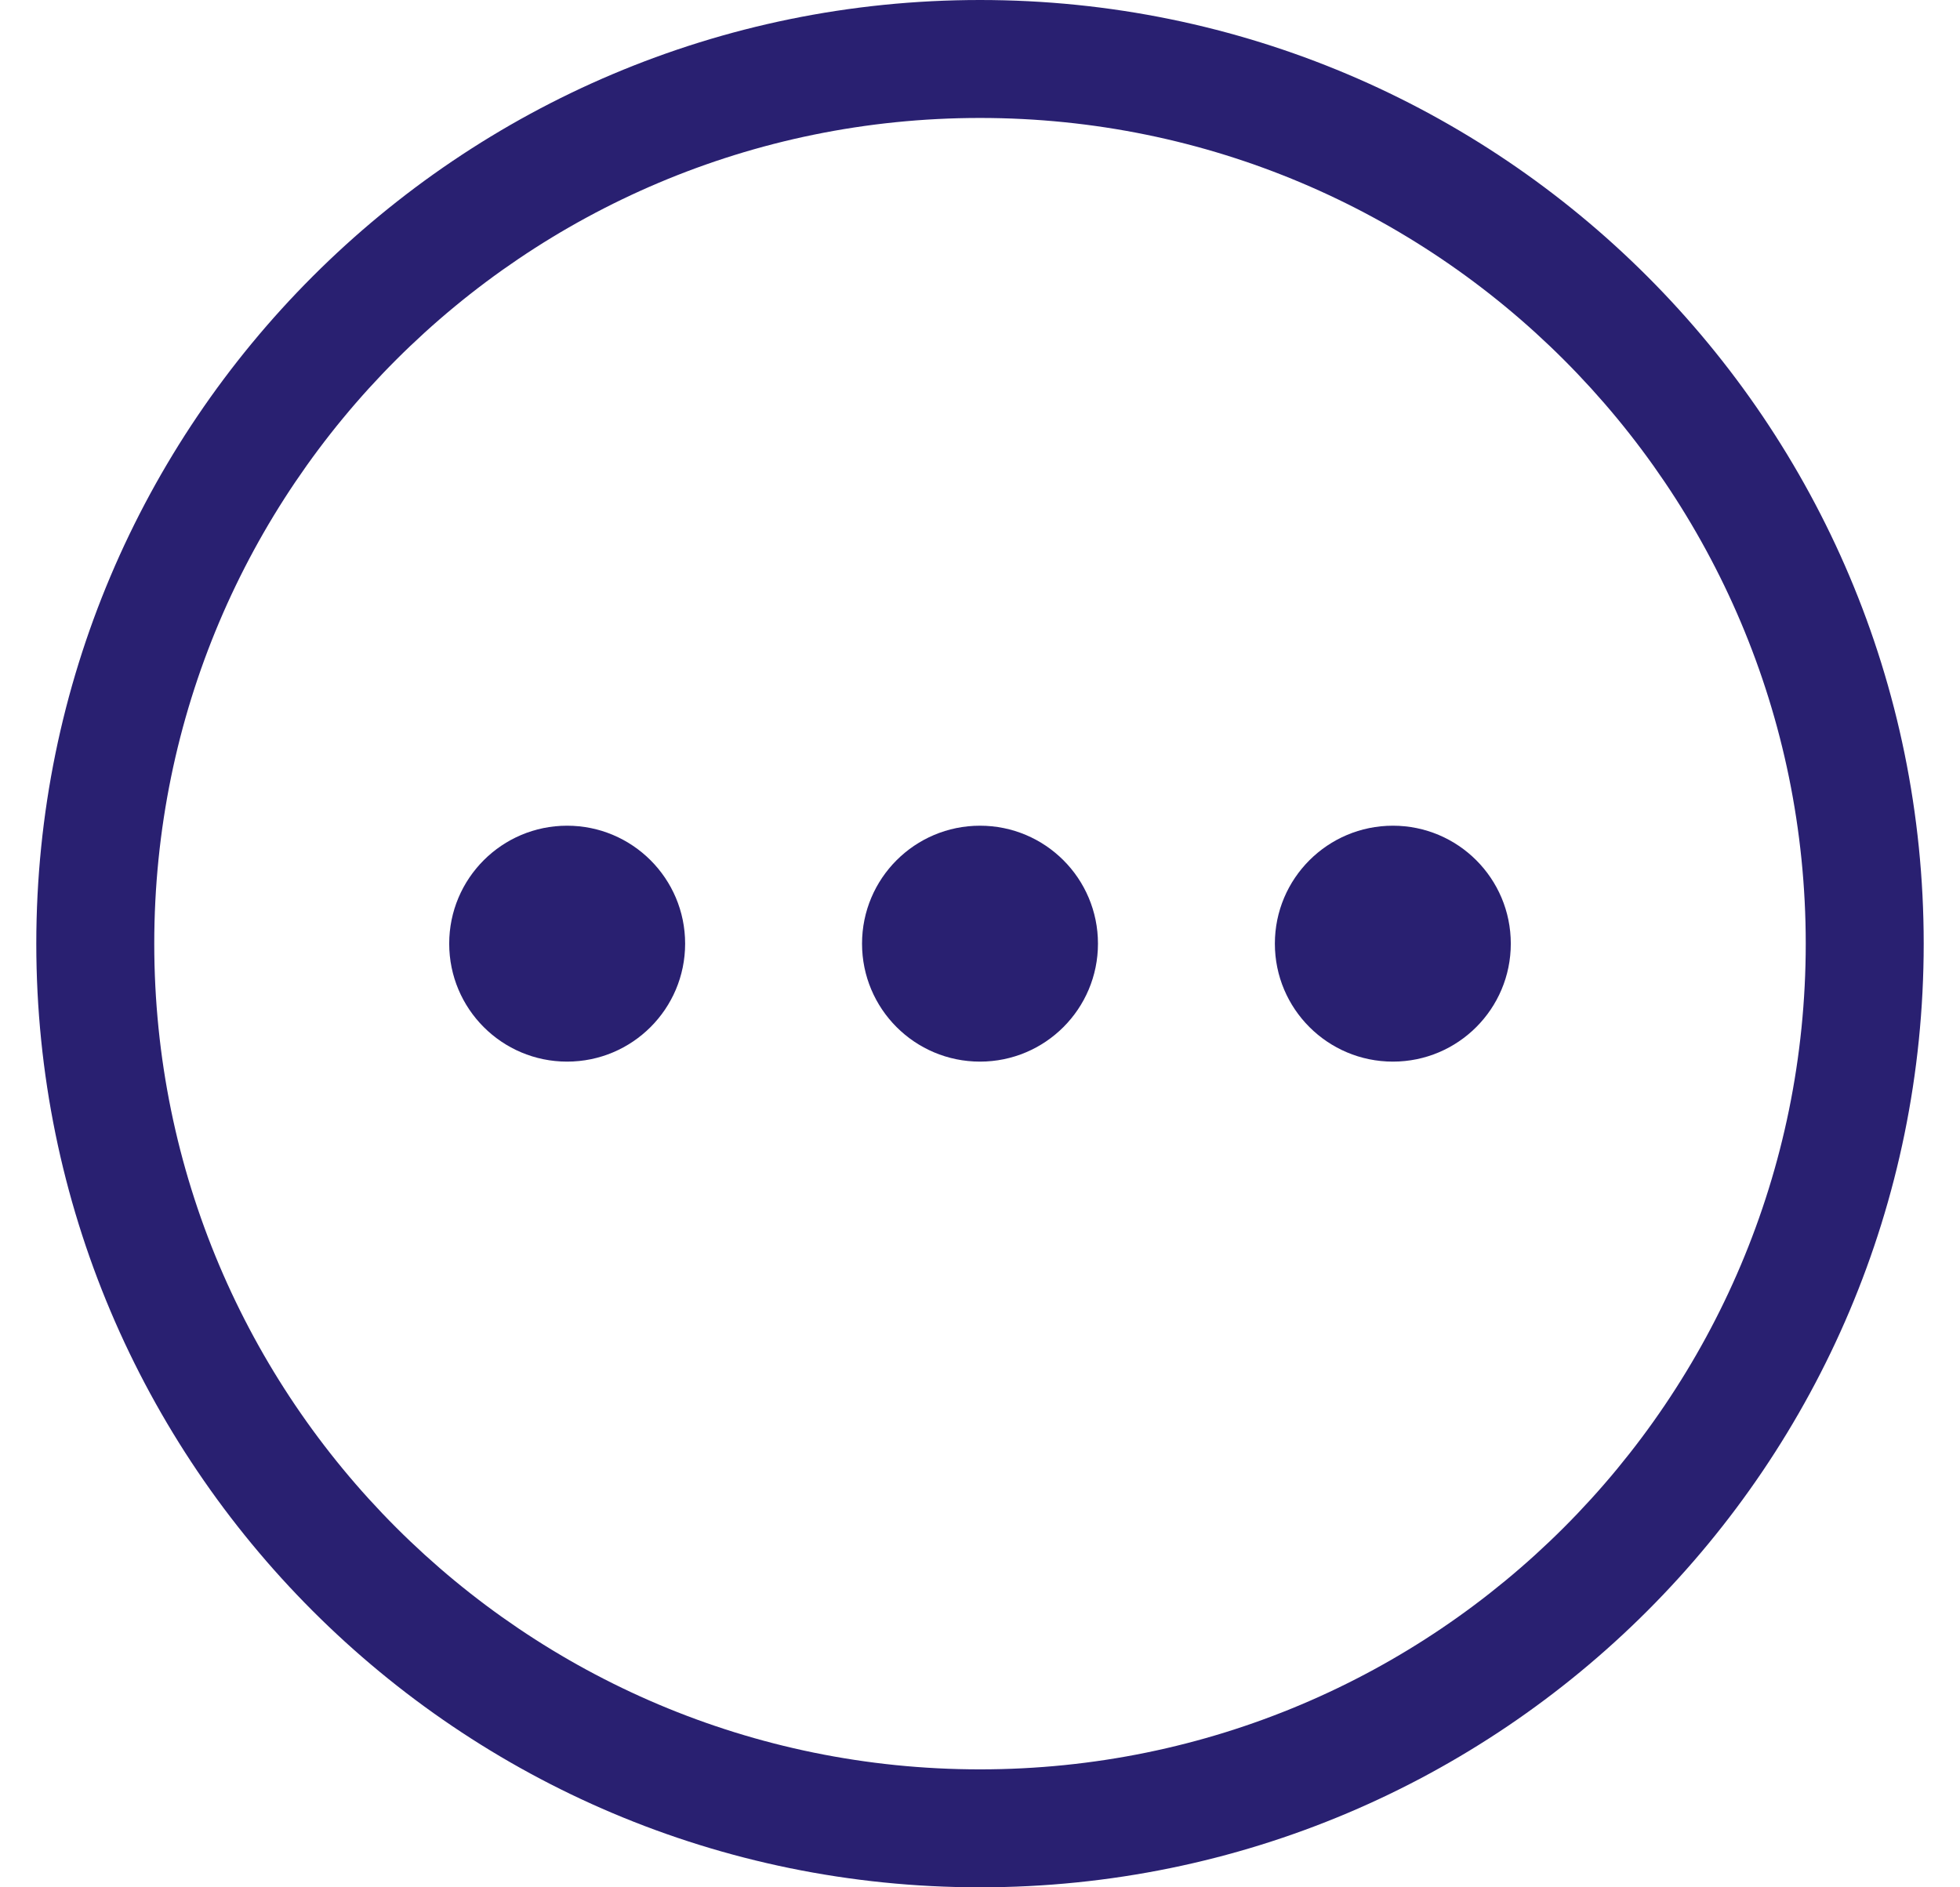 <svg width="27" height="26" viewBox="0 0 27 26" fill="none" xmlns="http://www.w3.org/2000/svg">
<g clip-path="url(#clip0_181_878)">
<path d="M13.5 0C6.32 0 0.5 5.82 0.5 13C0.5 20.18 6.32 26 13.5 26C20.68 26 26.5 20.18 26.5 13C26.5 5.82 20.68 0 13.5 0ZM13.5 24.375C7.218 24.375 2.125 19.282 2.125 13C2.125 6.718 7.218 1.625 13.5 1.625C19.782 1.625 24.875 6.718 24.875 13C24.875 19.282 19.782 24.375 13.5 24.375Z" fill="#292071"/>
<path d="M13.5 14.625C14.398 14.625 15.125 13.898 15.125 13C15.125 12.102 14.398 11.375 13.5 11.375C12.602 11.375 11.875 12.102 11.875 13C11.875 13.898 12.602 14.625 13.5 14.625Z" fill="#292071"/>
<path d="M19.188 14.625C20.085 14.625 20.812 13.898 20.812 13C20.812 12.102 20.085 11.375 19.188 11.375C18.29 11.375 17.562 12.102 17.562 13C17.562 13.898 18.29 14.625 19.188 14.625Z" fill="#292071"/>
<path d="M7.812 14.625C8.71 14.625 9.438 13.898 9.438 13C9.438 12.102 8.71 11.375 7.812 11.375C6.915 11.375 6.188 12.102 6.188 13C6.188 13.898 6.915 14.625 7.812 14.625Z" fill="#292071"/>
</g>
<defs>
<clipPath id="clip0_181_878">
<rect width="26" height="26" fill="white" transform="translate(0.5)"/>
</clipPath>
</defs>
</svg>
